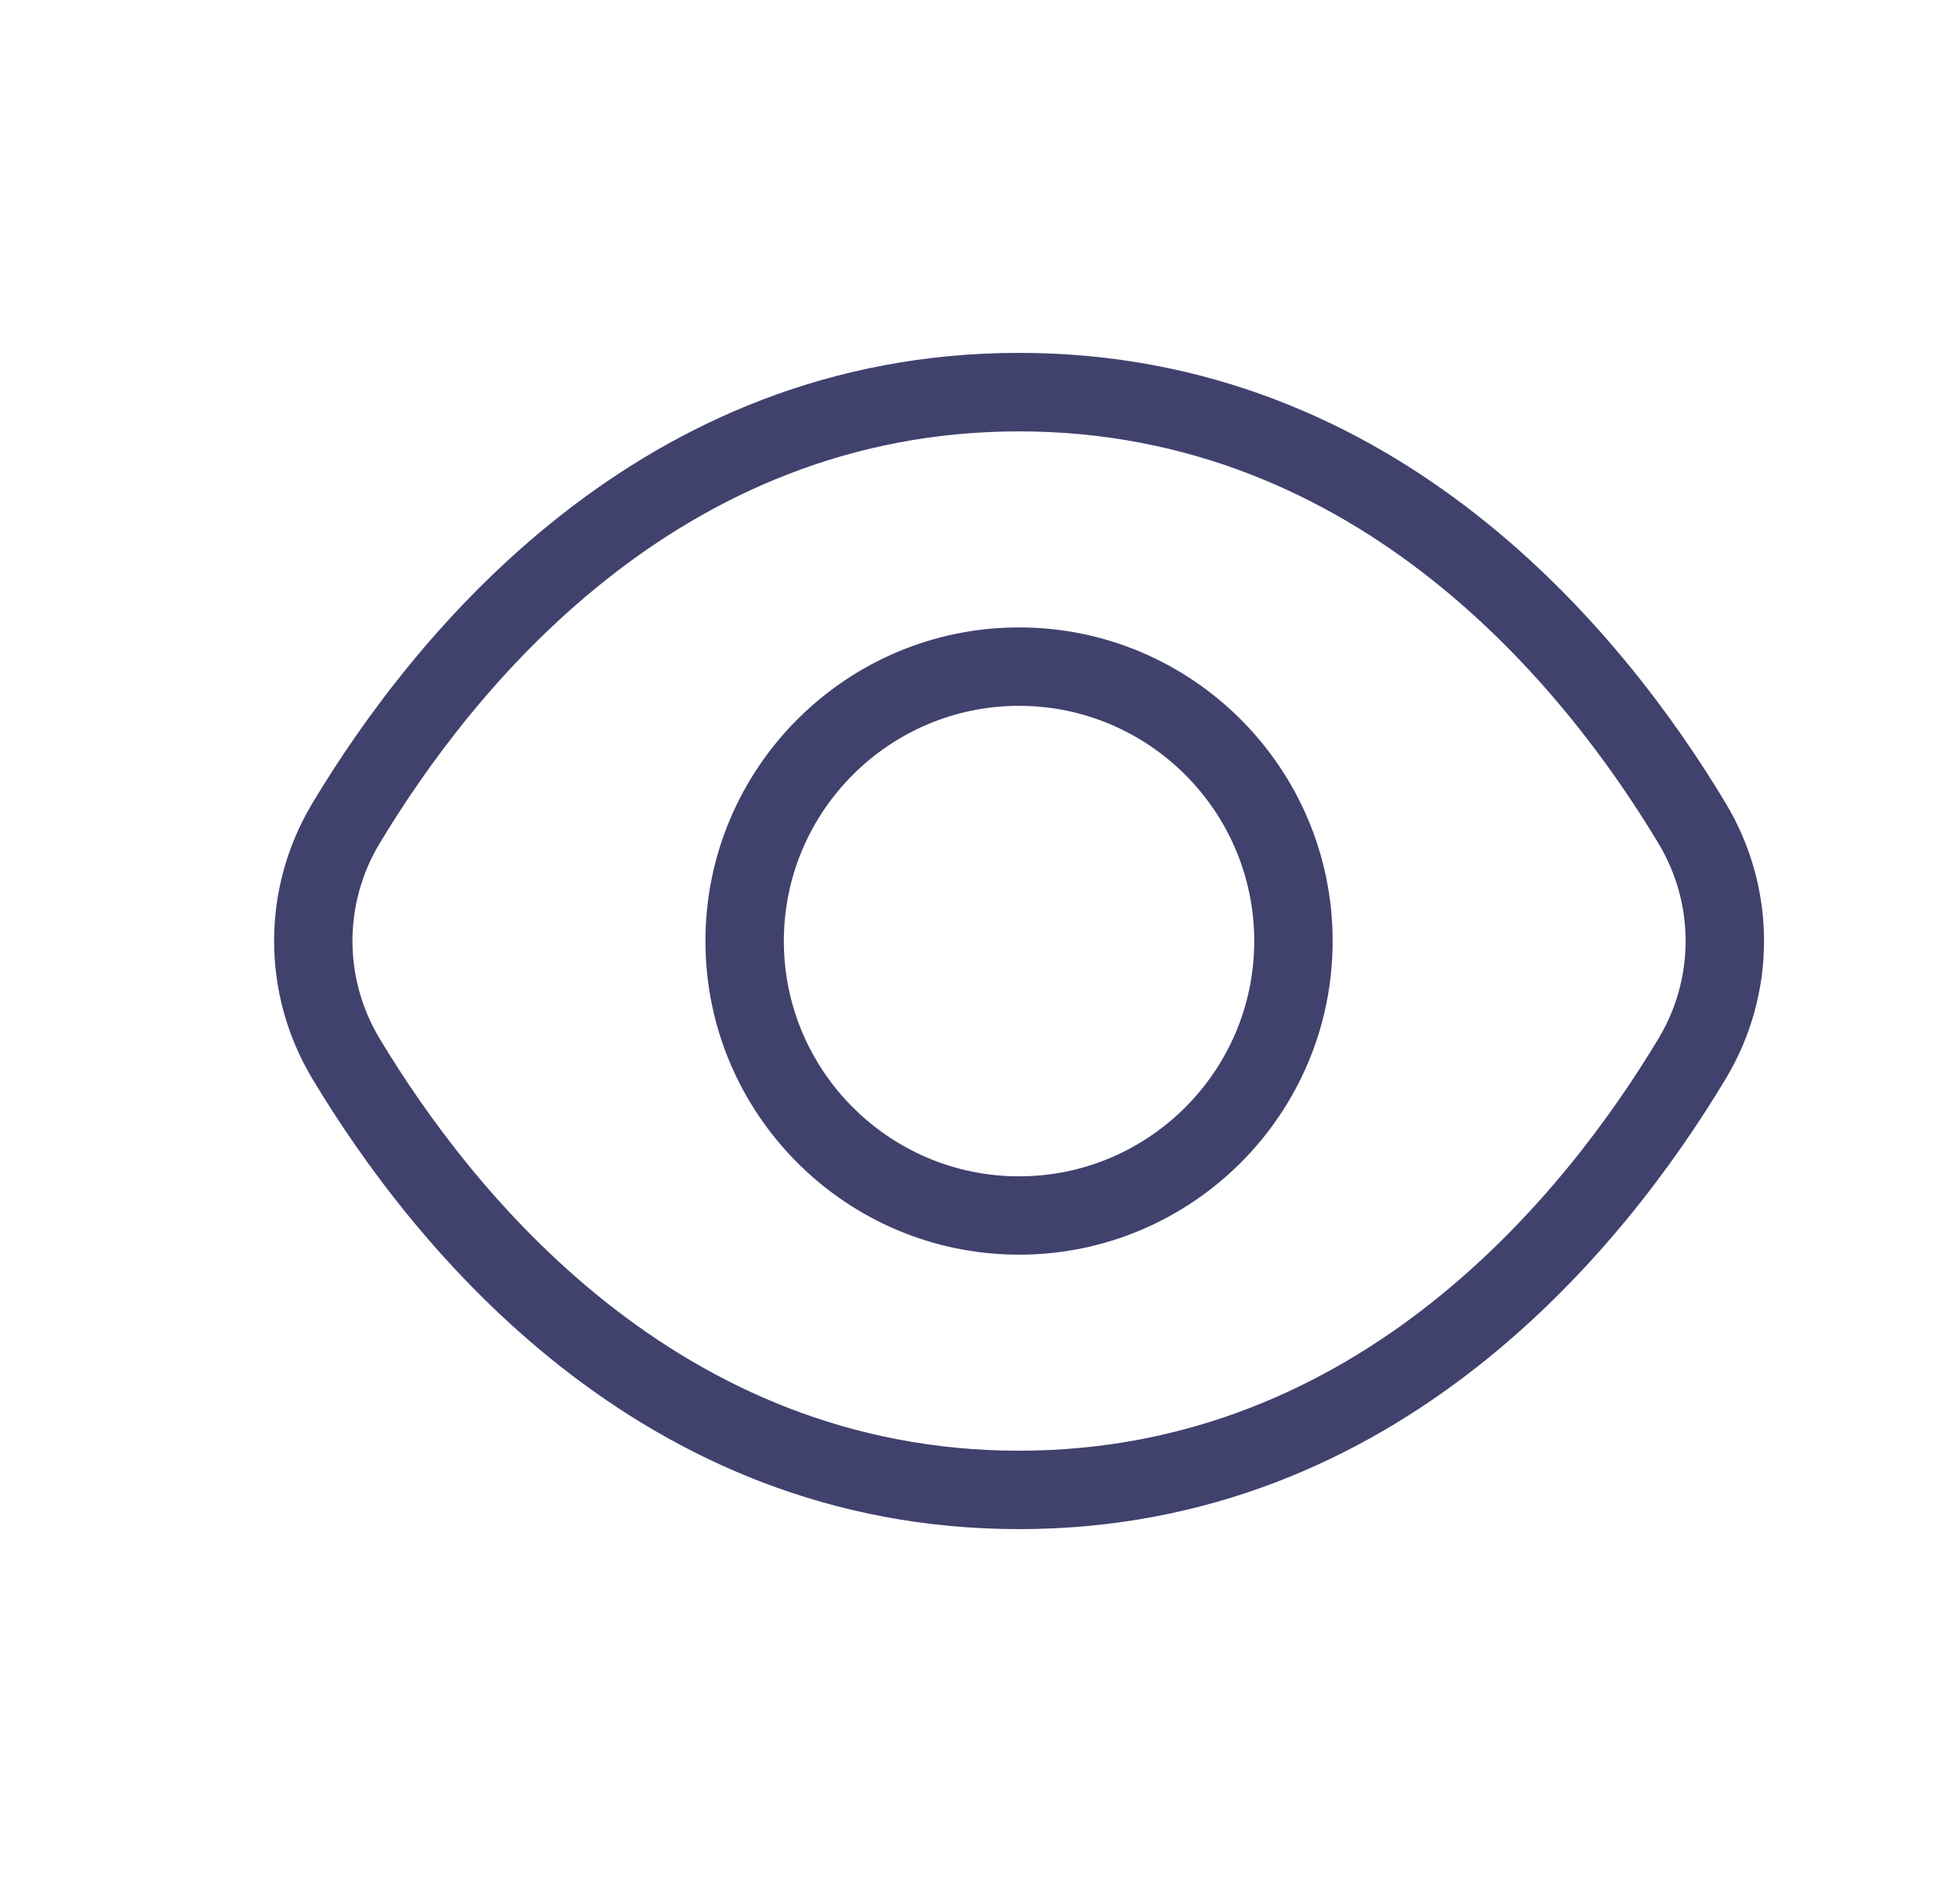 <svg width="25" height="24" viewBox="0 0 25 24" fill="none" xmlns="http://www.w3.org/2000/svg">
<path d="M22.013 10.245C20.725 8.099 17.841 4.5 12.998 4.5C8.156 4.5 5.271 8.099 3.983 10.245C3.334 11.328 3.334 12.672 3.983 13.755C5.272 15.902 8.156 19.5 12.998 19.5C17.841 19.5 20.725 15.902 22.013 13.755C22.663 12.672 22.663 11.328 22.013 10.245ZM21.156 13.241C19.977 15.204 17.349 18.5 12.998 18.5C8.648 18.5 6.02 15.204 4.84 13.241C4.381 12.476 4.381 11.524 4.84 10.759C6.02 8.796 8.648 5.501 12.998 5.501C17.349 5.501 19.977 8.796 21.156 10.759C21.615 11.524 21.615 12.476 21.156 13.241ZM12.998 8.001C10.792 8.001 8.998 9.795 8.998 12.001C8.998 14.207 10.792 16 12.998 16C15.204 16 16.998 14.207 16.998 12.001C16.998 9.795 15.204 8.001 12.998 8.001ZM12.998 15.001C11.344 15.001 9.998 13.655 9.998 12.001C9.998 10.347 11.344 9.001 12.998 9.001C14.652 9.001 15.998 10.347 15.998 12.001C15.998 13.655 14.652 15.001 12.998 15.001Z" fill="#41416E"/>
</svg>
